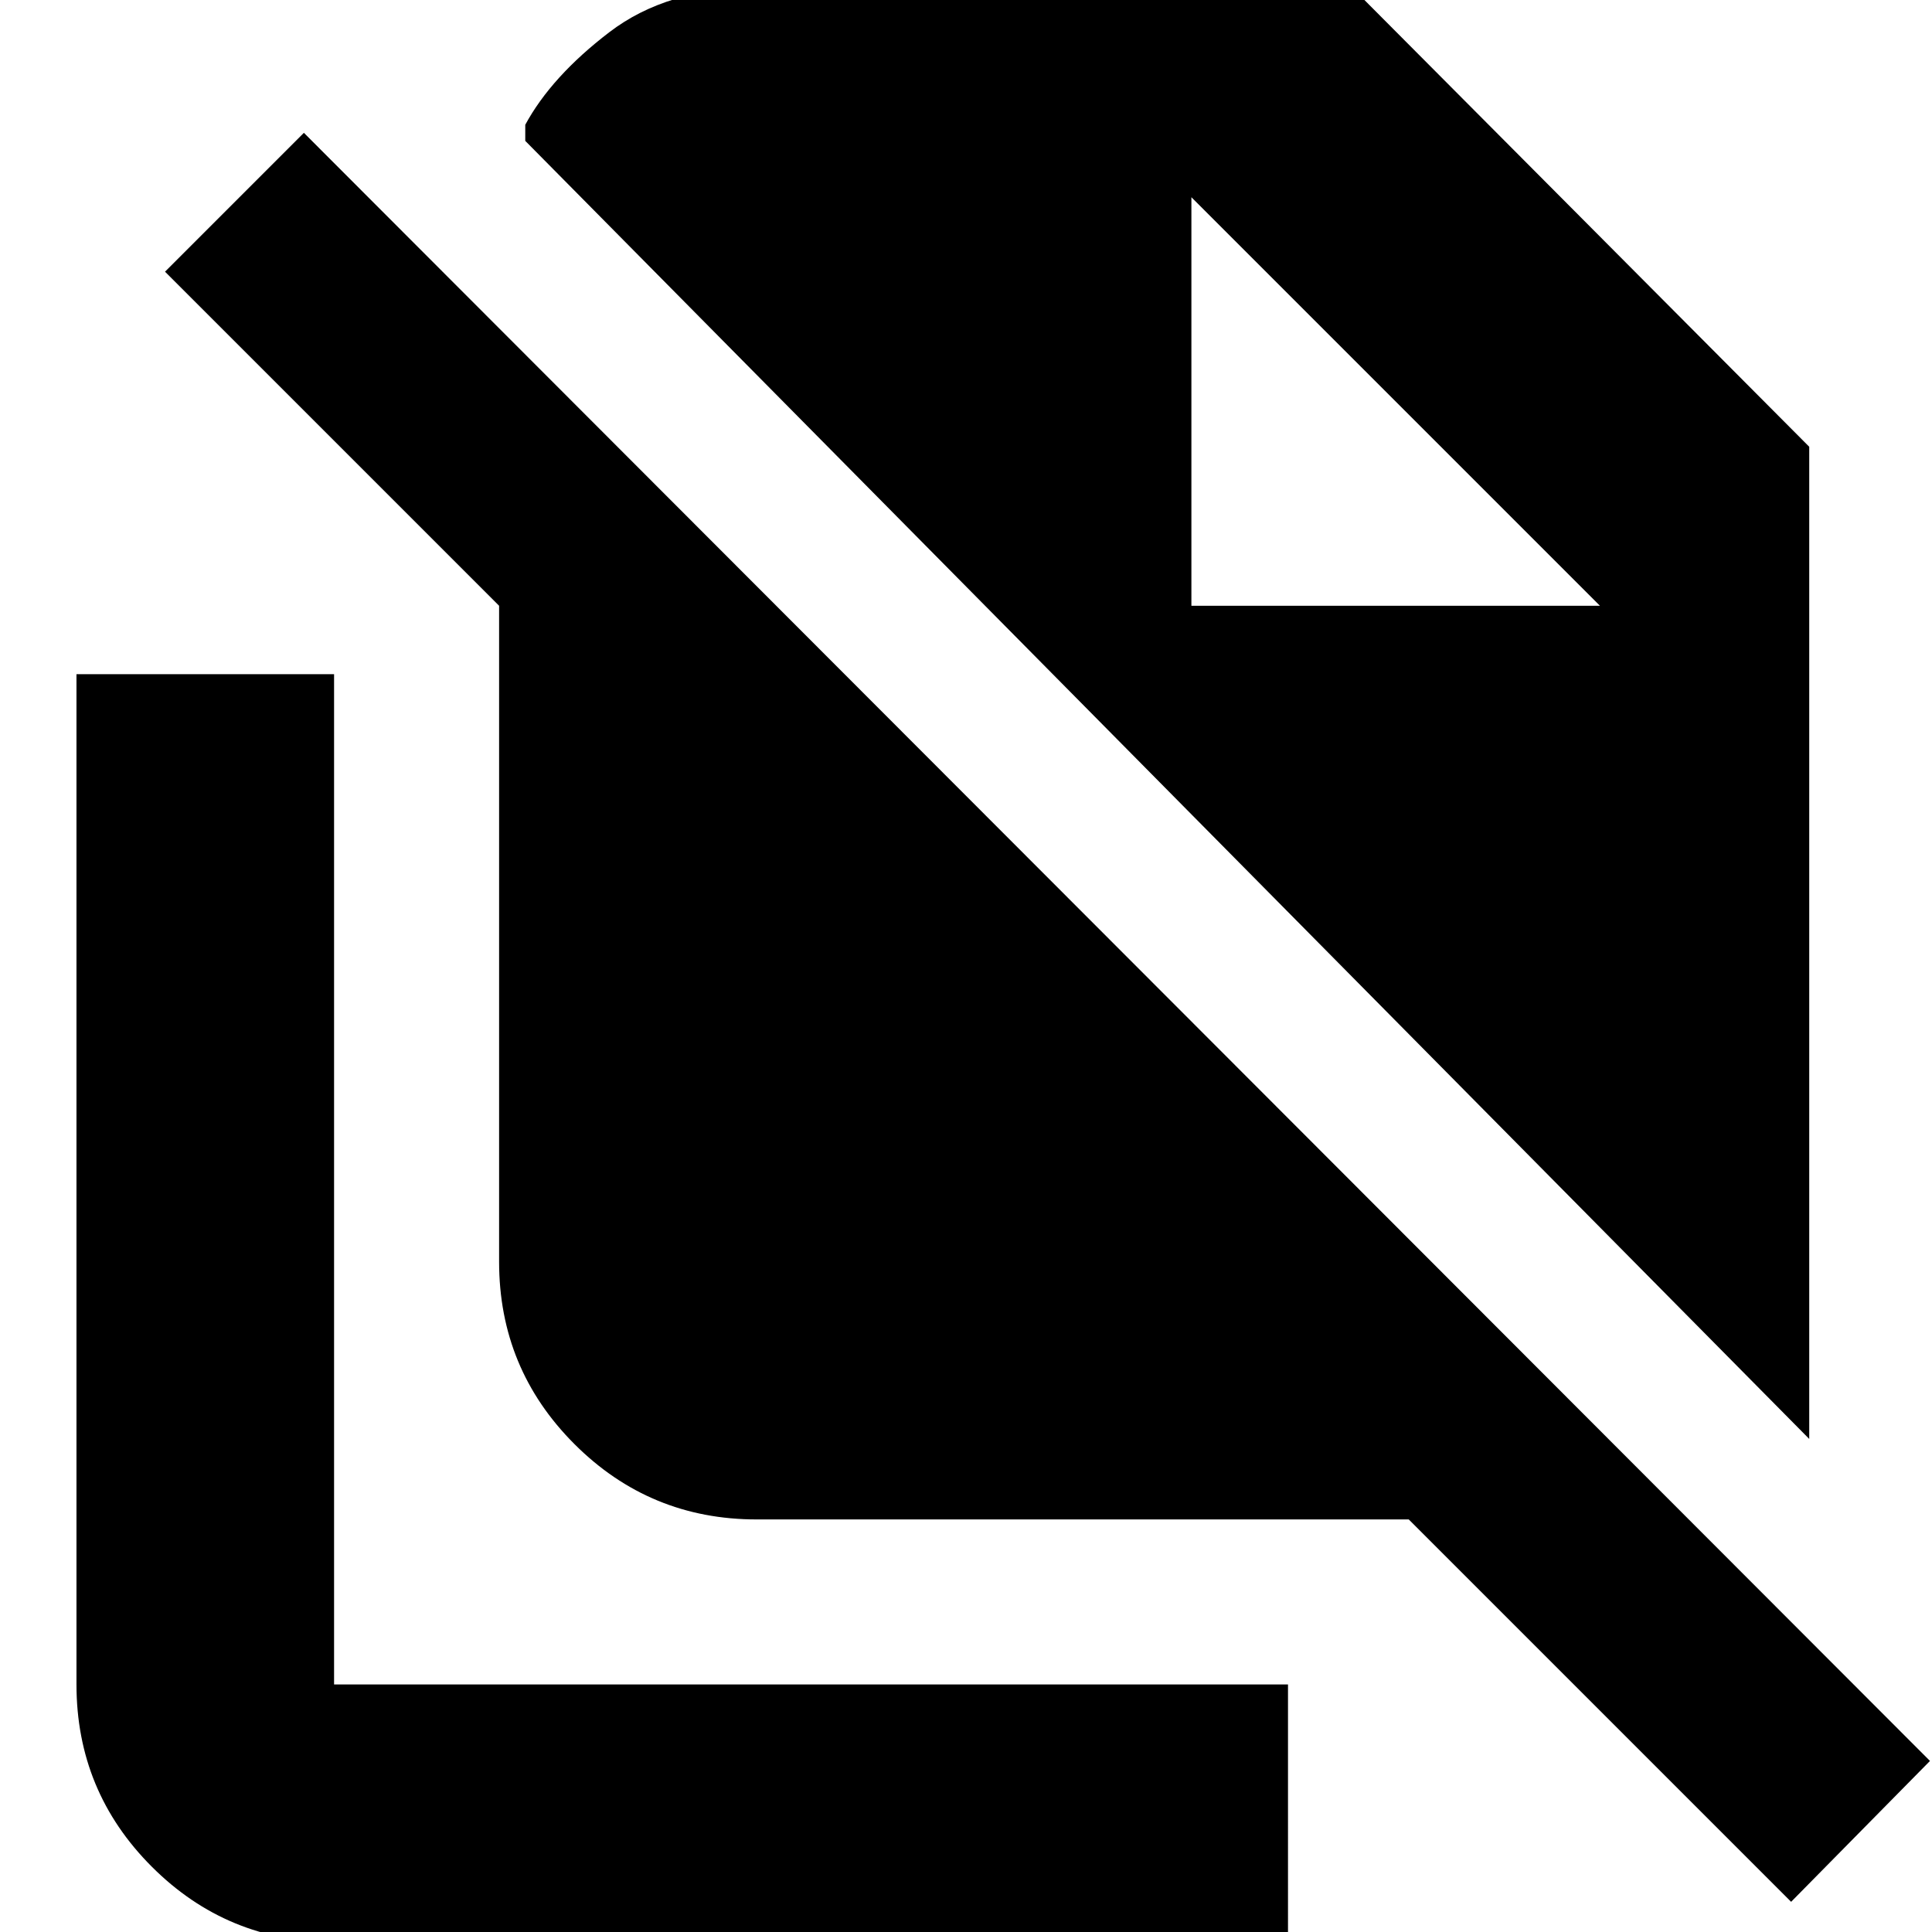<svg xmlns="http://www.w3.org/2000/svg" height="20" viewBox="0 -960 960 960" width="20"><path d="M899-245 261-890v-8q13-24 41.77-46 28.77-22 73.23-22h296l227 228v493Zm-9 230L700-205H376q-53.12 0-90.56-37.44Q248-279.88 248-333v-326L82-825l69-69L959-85l-69 70ZM592-659h203L592-862l203 203-203-203v203ZM166 5q-53.12 0-90.56-37.44Q38-69.88 38-123v-502h128v502h474V5H166Z"/></svg>